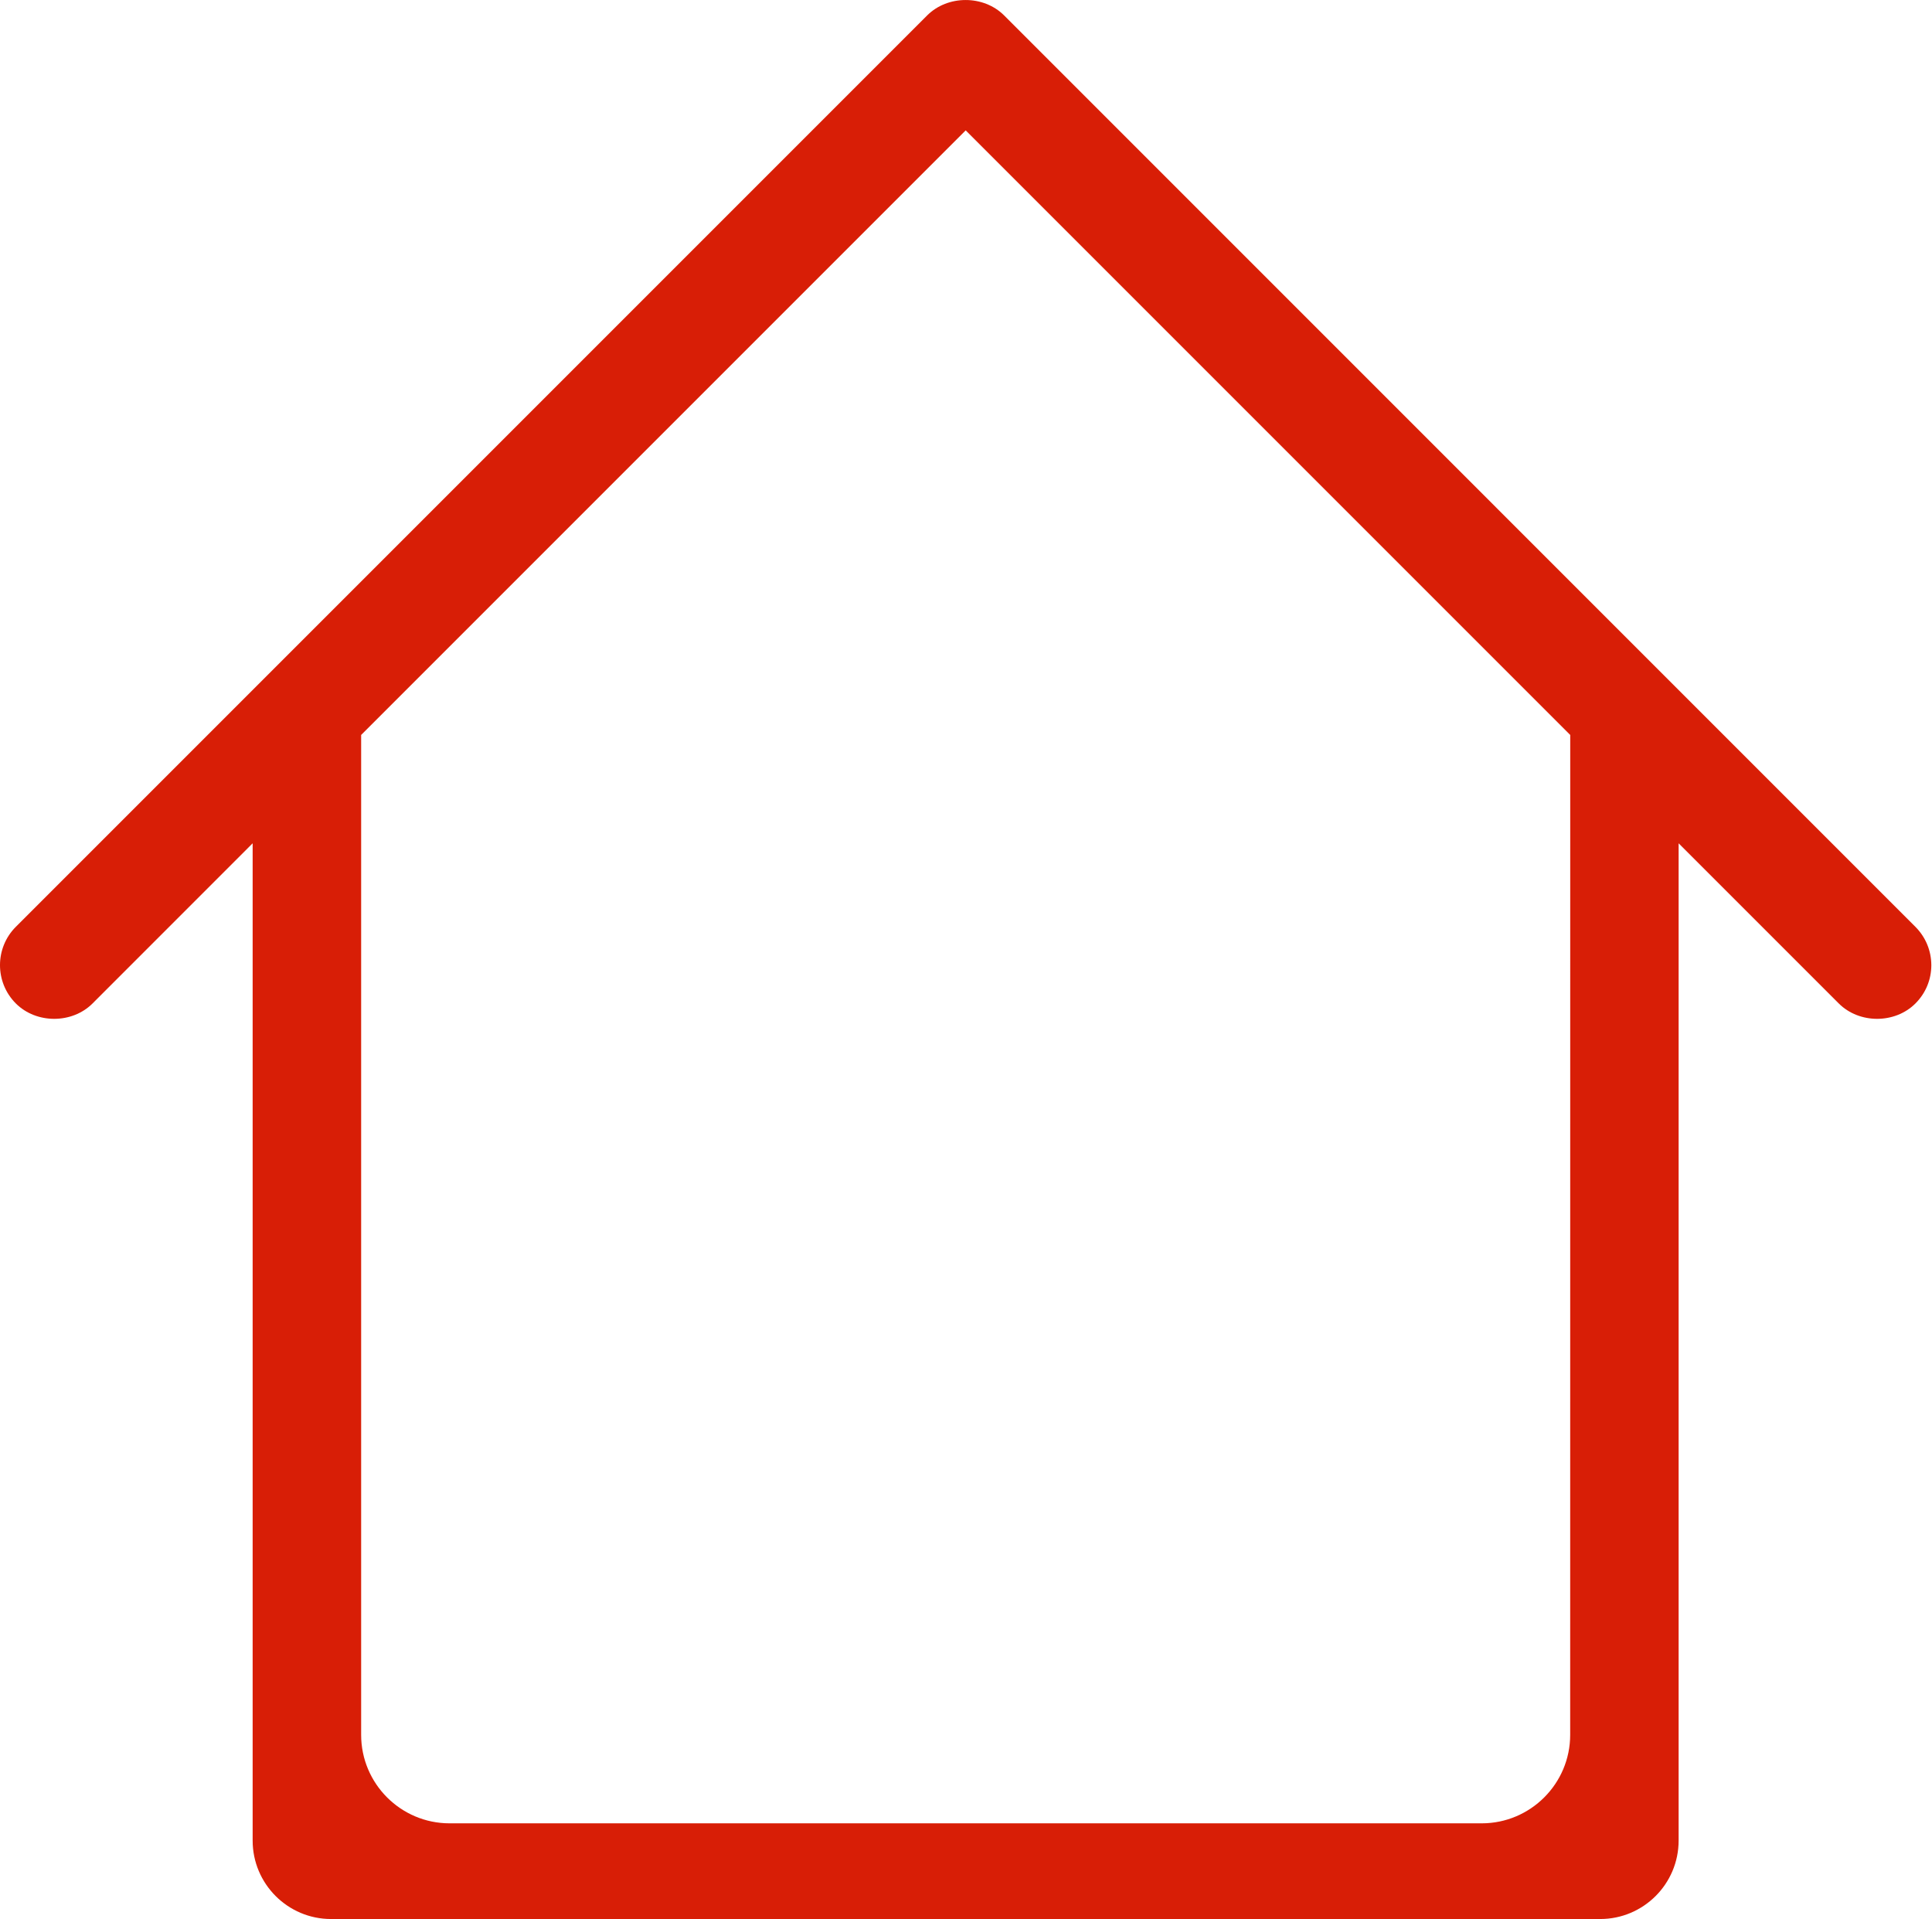 <?xml version="1.0" standalone="no"?><!DOCTYPE svg PUBLIC "-//W3C//DTD SVG 1.1//EN" "http://www.w3.org/Graphics/SVG/1.1/DTD/svg11.dtd"><svg t="1572161658895" class="icon" viewBox="0 0 1031 1024" version="1.1" xmlns="http://www.w3.org/2000/svg" p-id="1111" xmlns:xlink="http://www.w3.org/1999/xlink" width="201.367" height="200"><defs><style type="text/css"></style></defs><path d="M1022.131 494.547l-486.316-486.343c-10.966-10.938-30.079-10.91-41.017 0l-486.343 486.343c-11.273 11.273-11.273 29.633 0 40.905 10.938 10.938 29.995 10.938 40.933 0l85.438-85.466 0 532.16c0 23.076 18.751 41.854 41.826 41.854l677.281 0c23.076 0 41.854-18.751 41.854-41.854l0-532.16 85.466 85.466c10.938 10.938 29.967 10.938 40.905 0 5.469-5.469 8.482-12.724 8.482-20.453C1030.613 507.298 1027.599 500.016 1022.131 494.547zM837.917 925.727c0 26.033-21.178 47.211-47.211 47.211l-550.799 0c-26.033 0-47.183-21.178-47.183-47.211l0-533.555 322.611-322.611 322.611 322.611L837.917 925.727 837.917 925.727z" p-id="1112" fill="#d81e06"></path></svg>